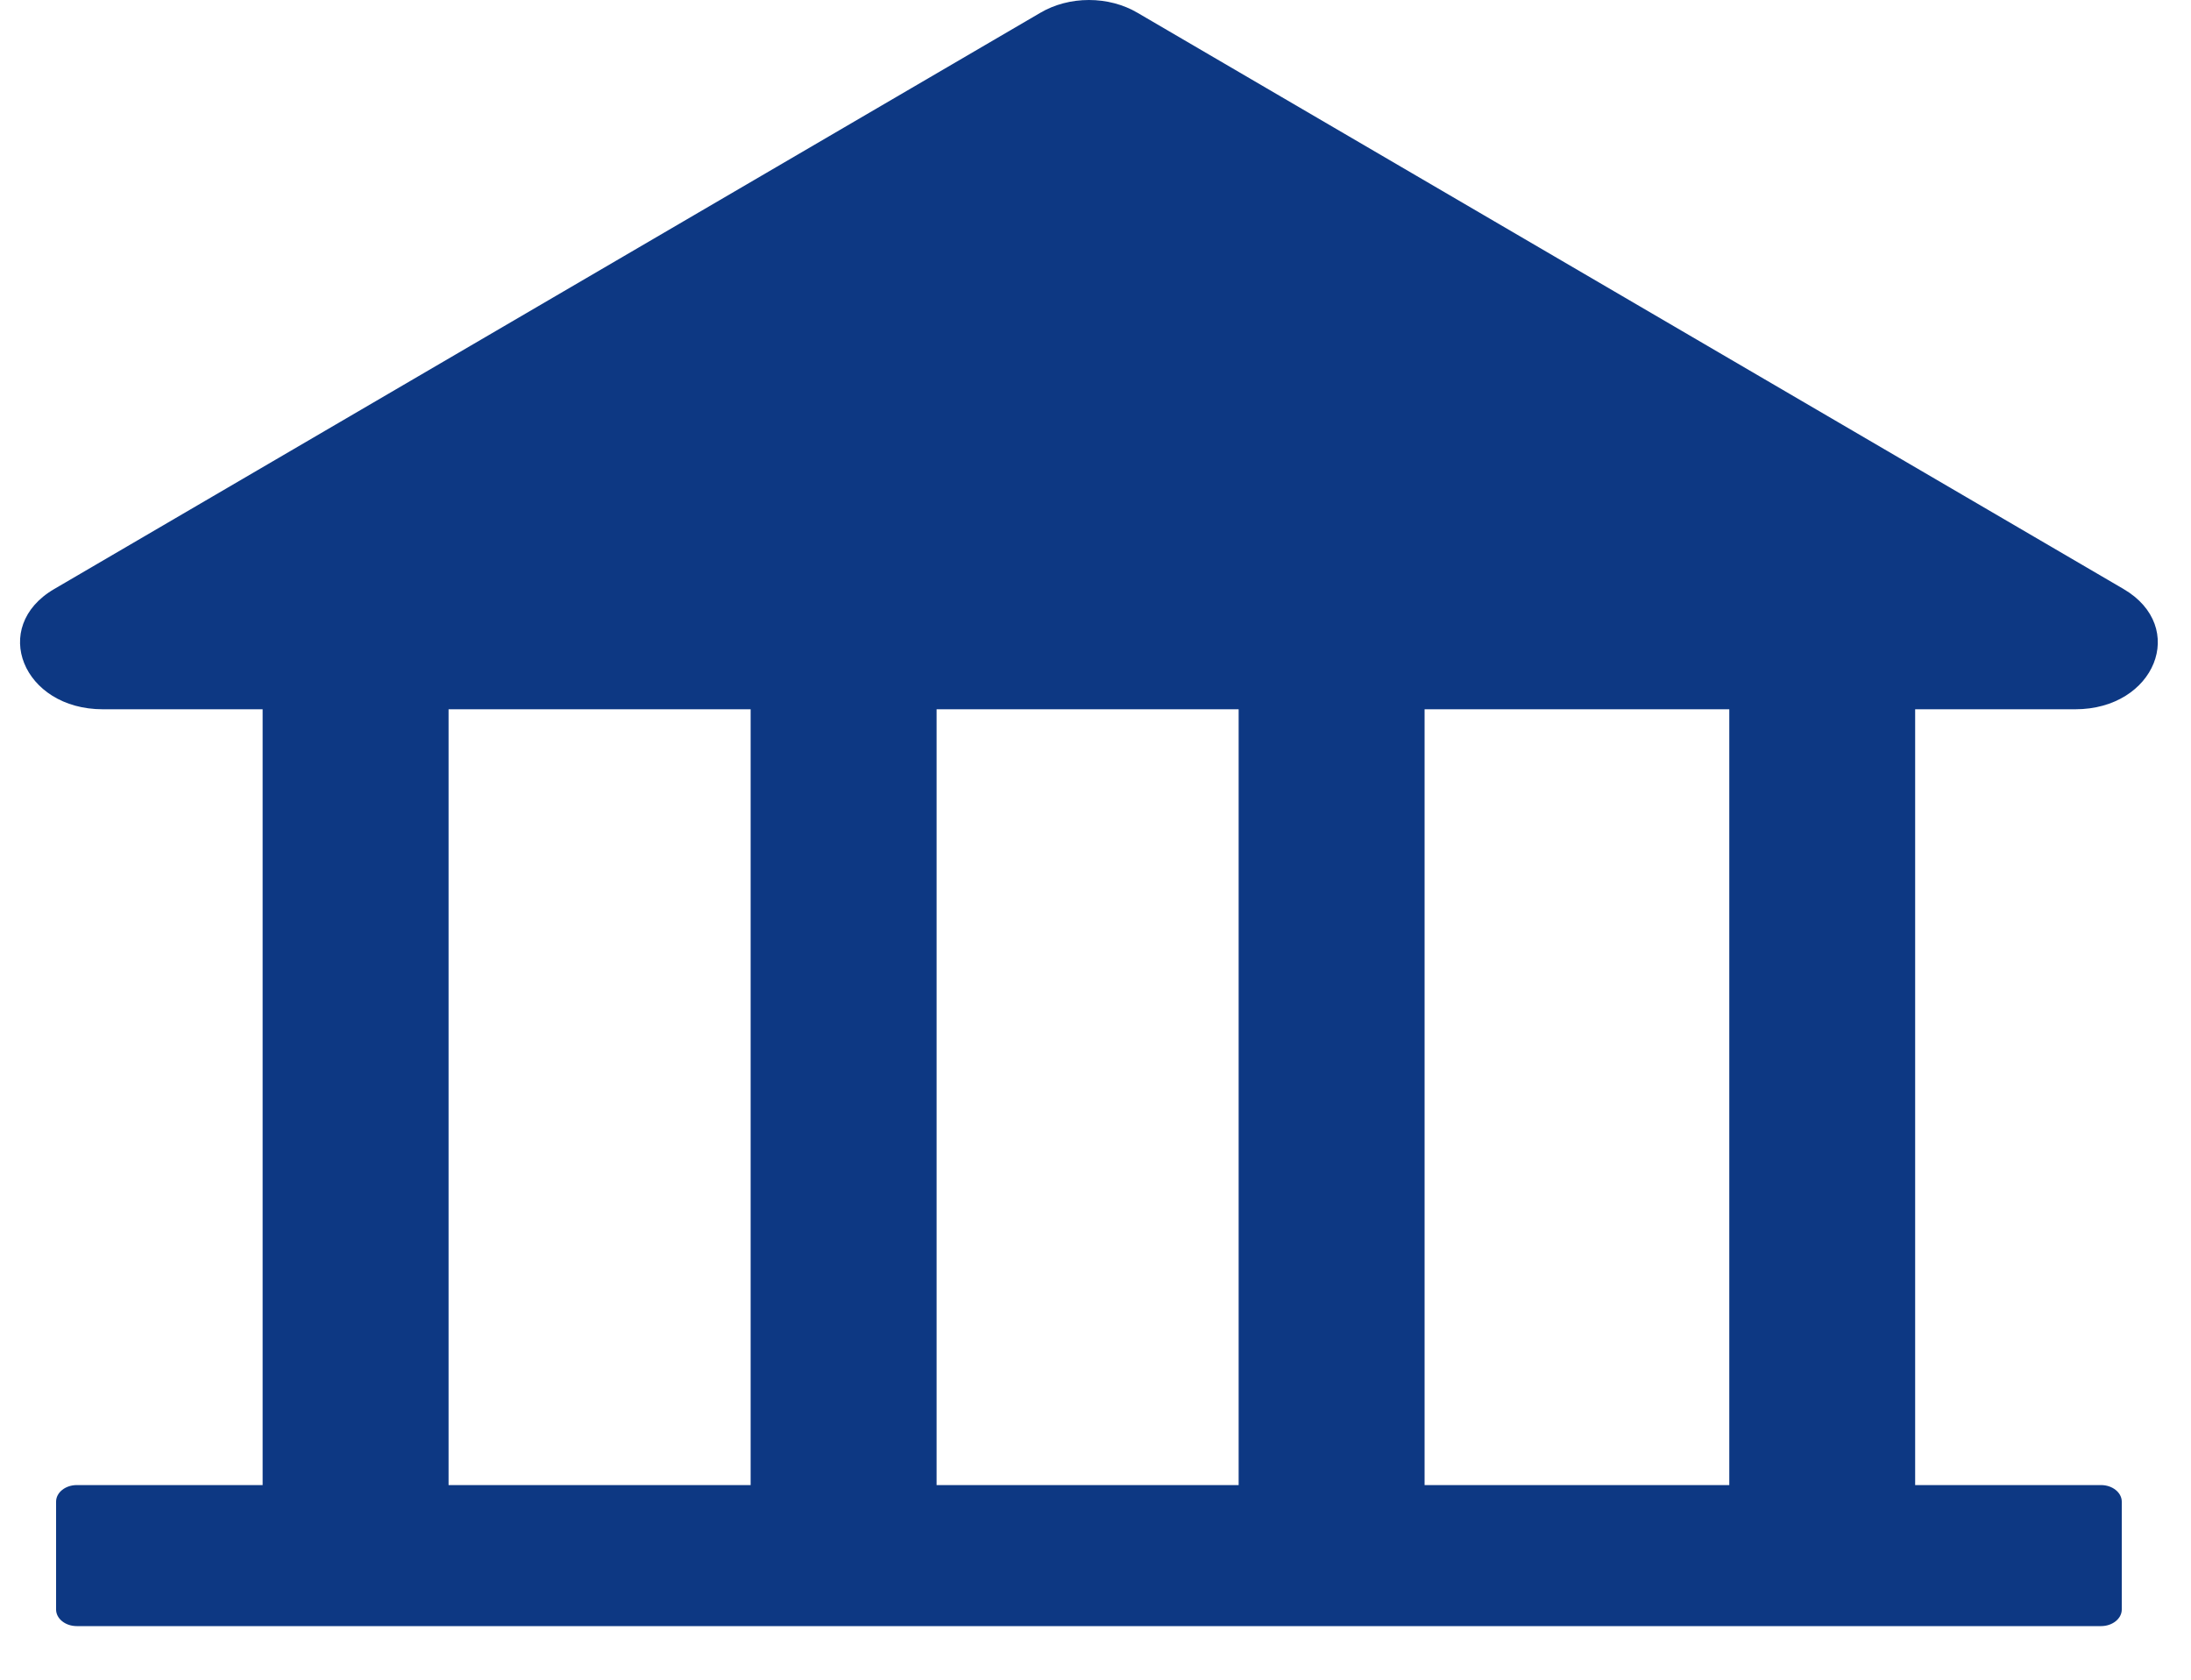 <svg width="30" height="23" viewBox="0 0 30 23" fill="none" xmlns="http://www.w3.org/2000/svg">
<path d="M28.415 9.712C29.508 9.712 29.964 8.585 29.076 8.065L15.575 0.175C15.382 0.061 15.149 0 14.91 0C14.671 0 14.438 0.061 14.245 0.175L0.743 8.065C-0.144 8.582 0.312 9.712 1.408 9.712H3.596V20.335H1.051C0.895 20.335 0.768 20.437 0.768 20.562V22.039C0.768 22.164 0.895 22.266 1.051 22.266H28.769C28.924 22.266 29.052 22.164 29.052 22.039V20.562C29.052 20.437 28.924 20.335 28.769 20.335H26.223V9.712H28.415ZM10.278 20.335H6.142V9.712H10.278V20.335ZM16.96 20.335H12.824V9.712H16.96V20.335ZM23.678 20.335H19.506V9.712H23.678V20.335Z" fill="#0D3883"/>
</svg>
